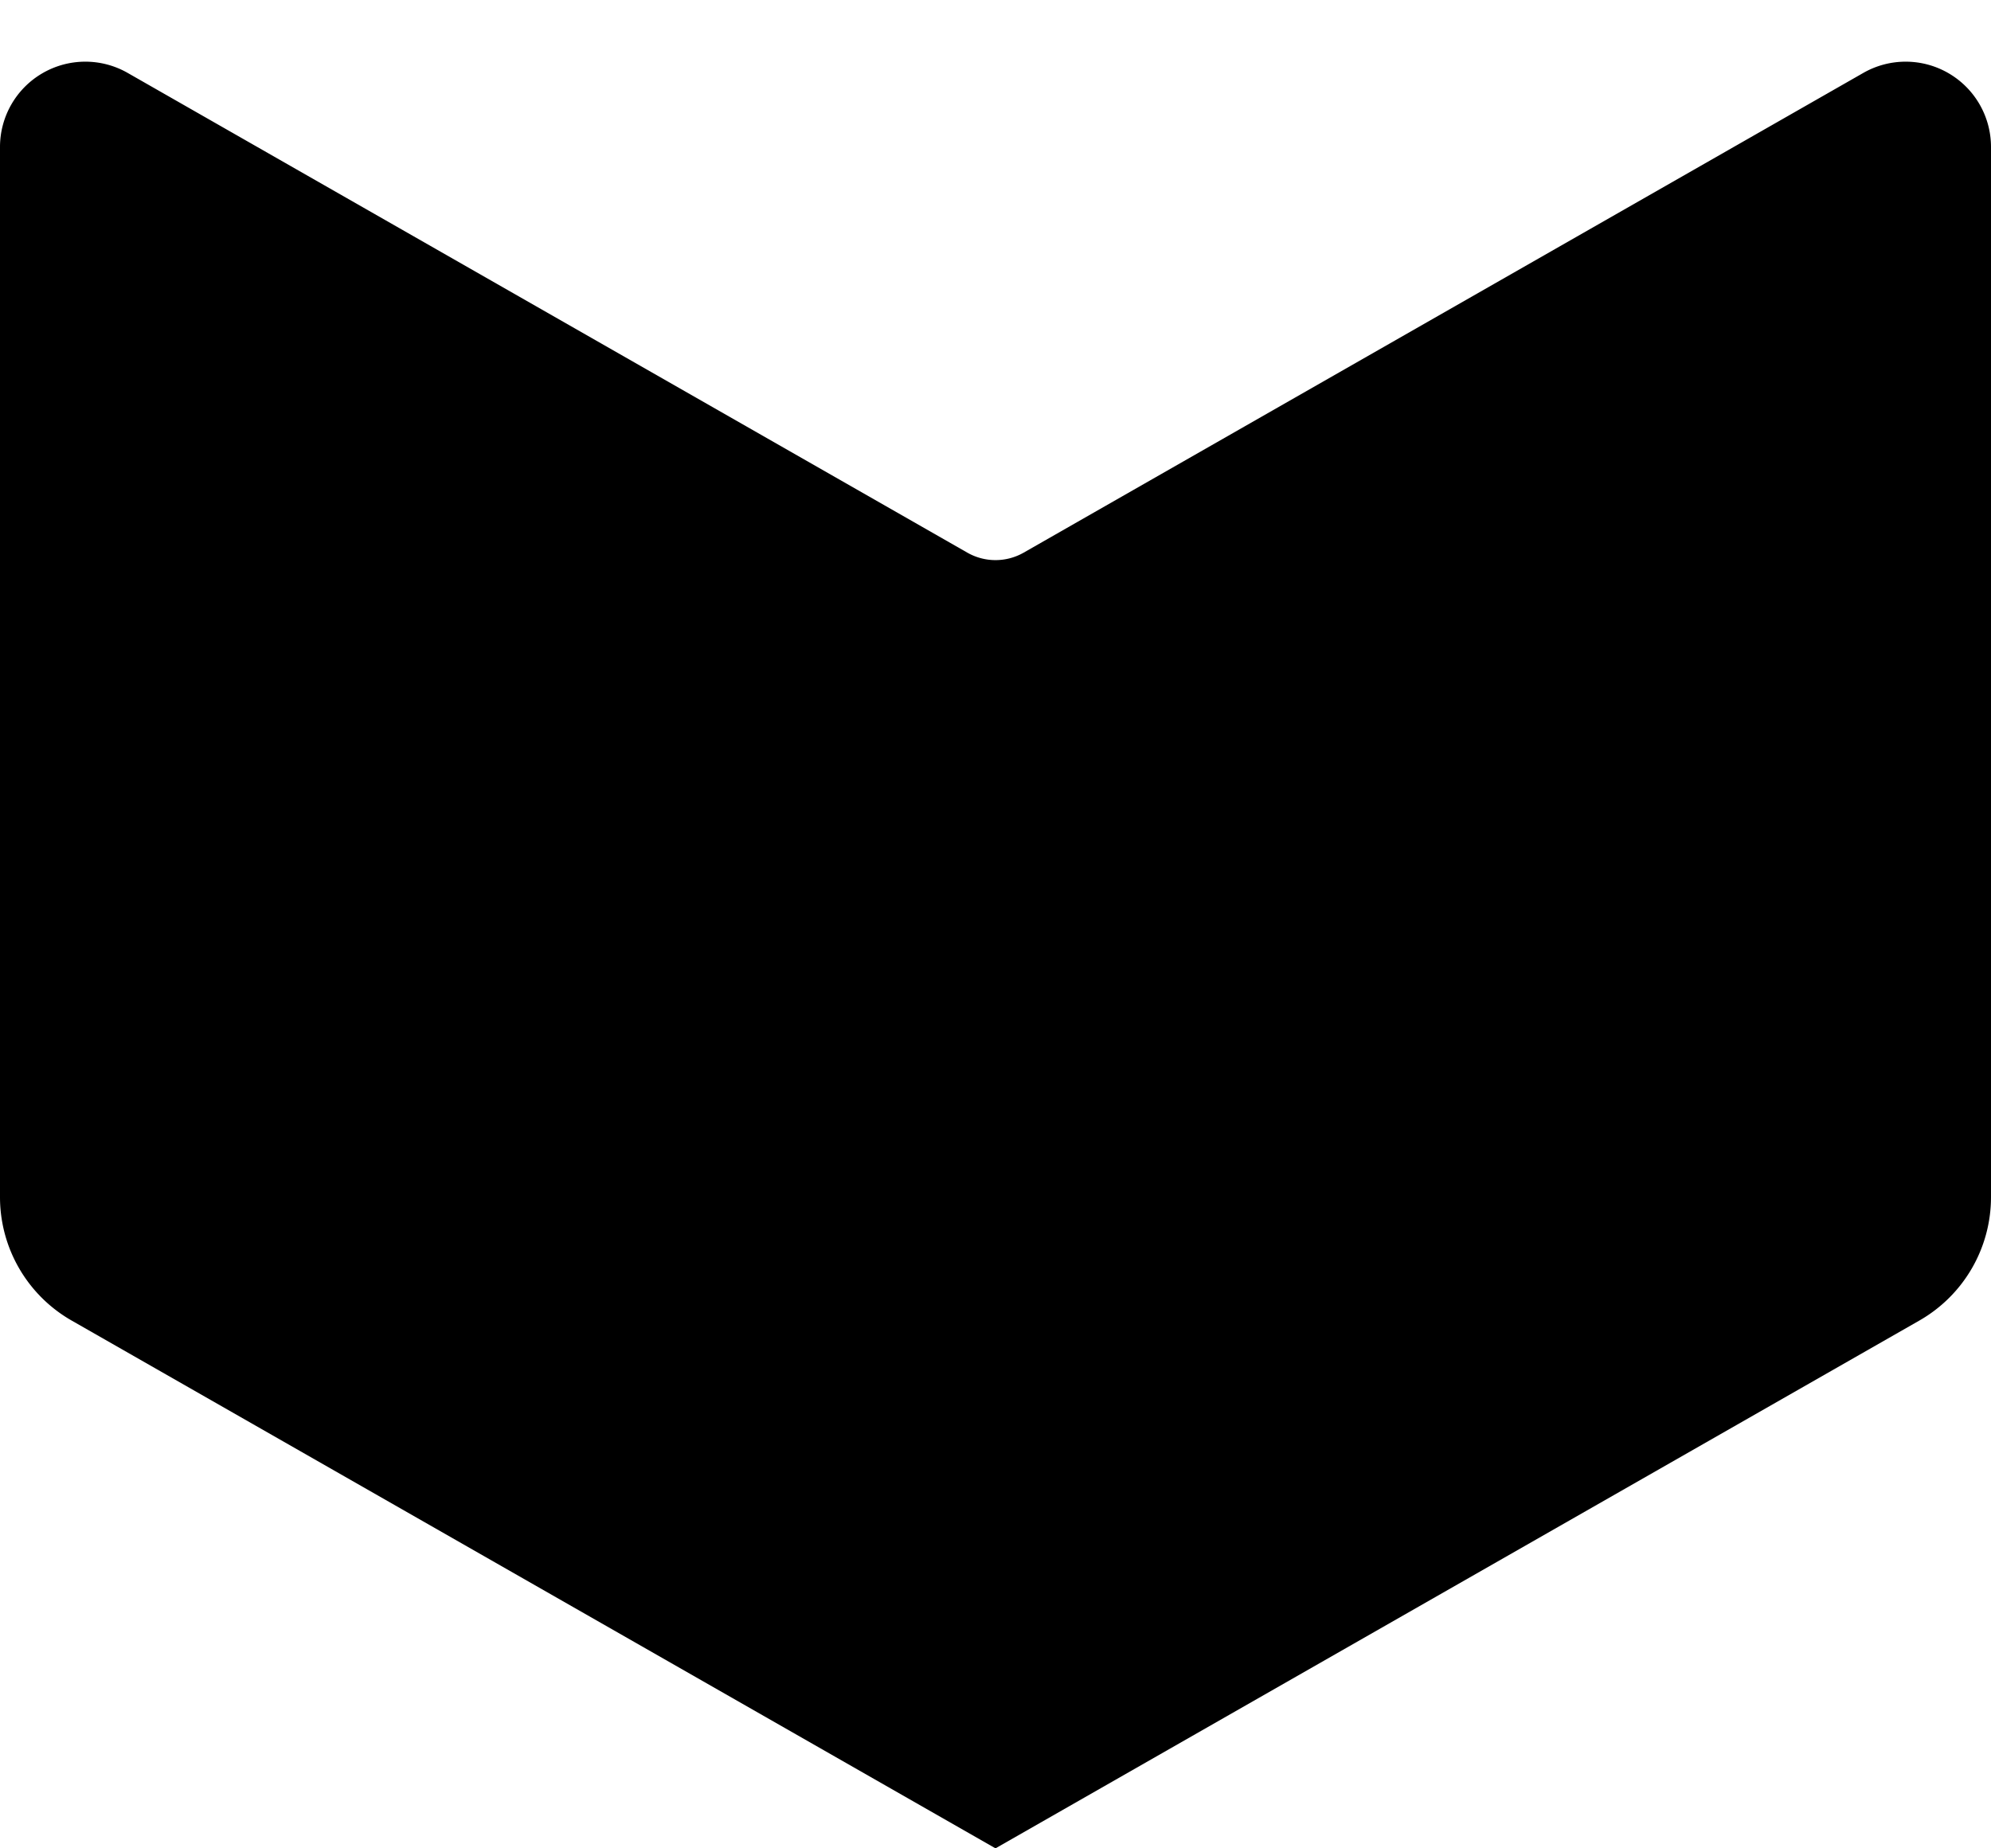 <svg xmlns="http://www.w3.org/2000/svg" width="14" height="13" fill="none" aria-hidden="true"><path fill="currentColor" d="M.504 9.288 7 13l6.496-3.712A1 1 0 0 0 14 8.42V1.034a.6.6 0 0 0-.898-.521L7.198 3.887a.4.4 0 0 1-.396 0L.898.513a.6.6 0 0 0-.898.52V8.42a1 1 0 0 0 .504.868"/></svg>